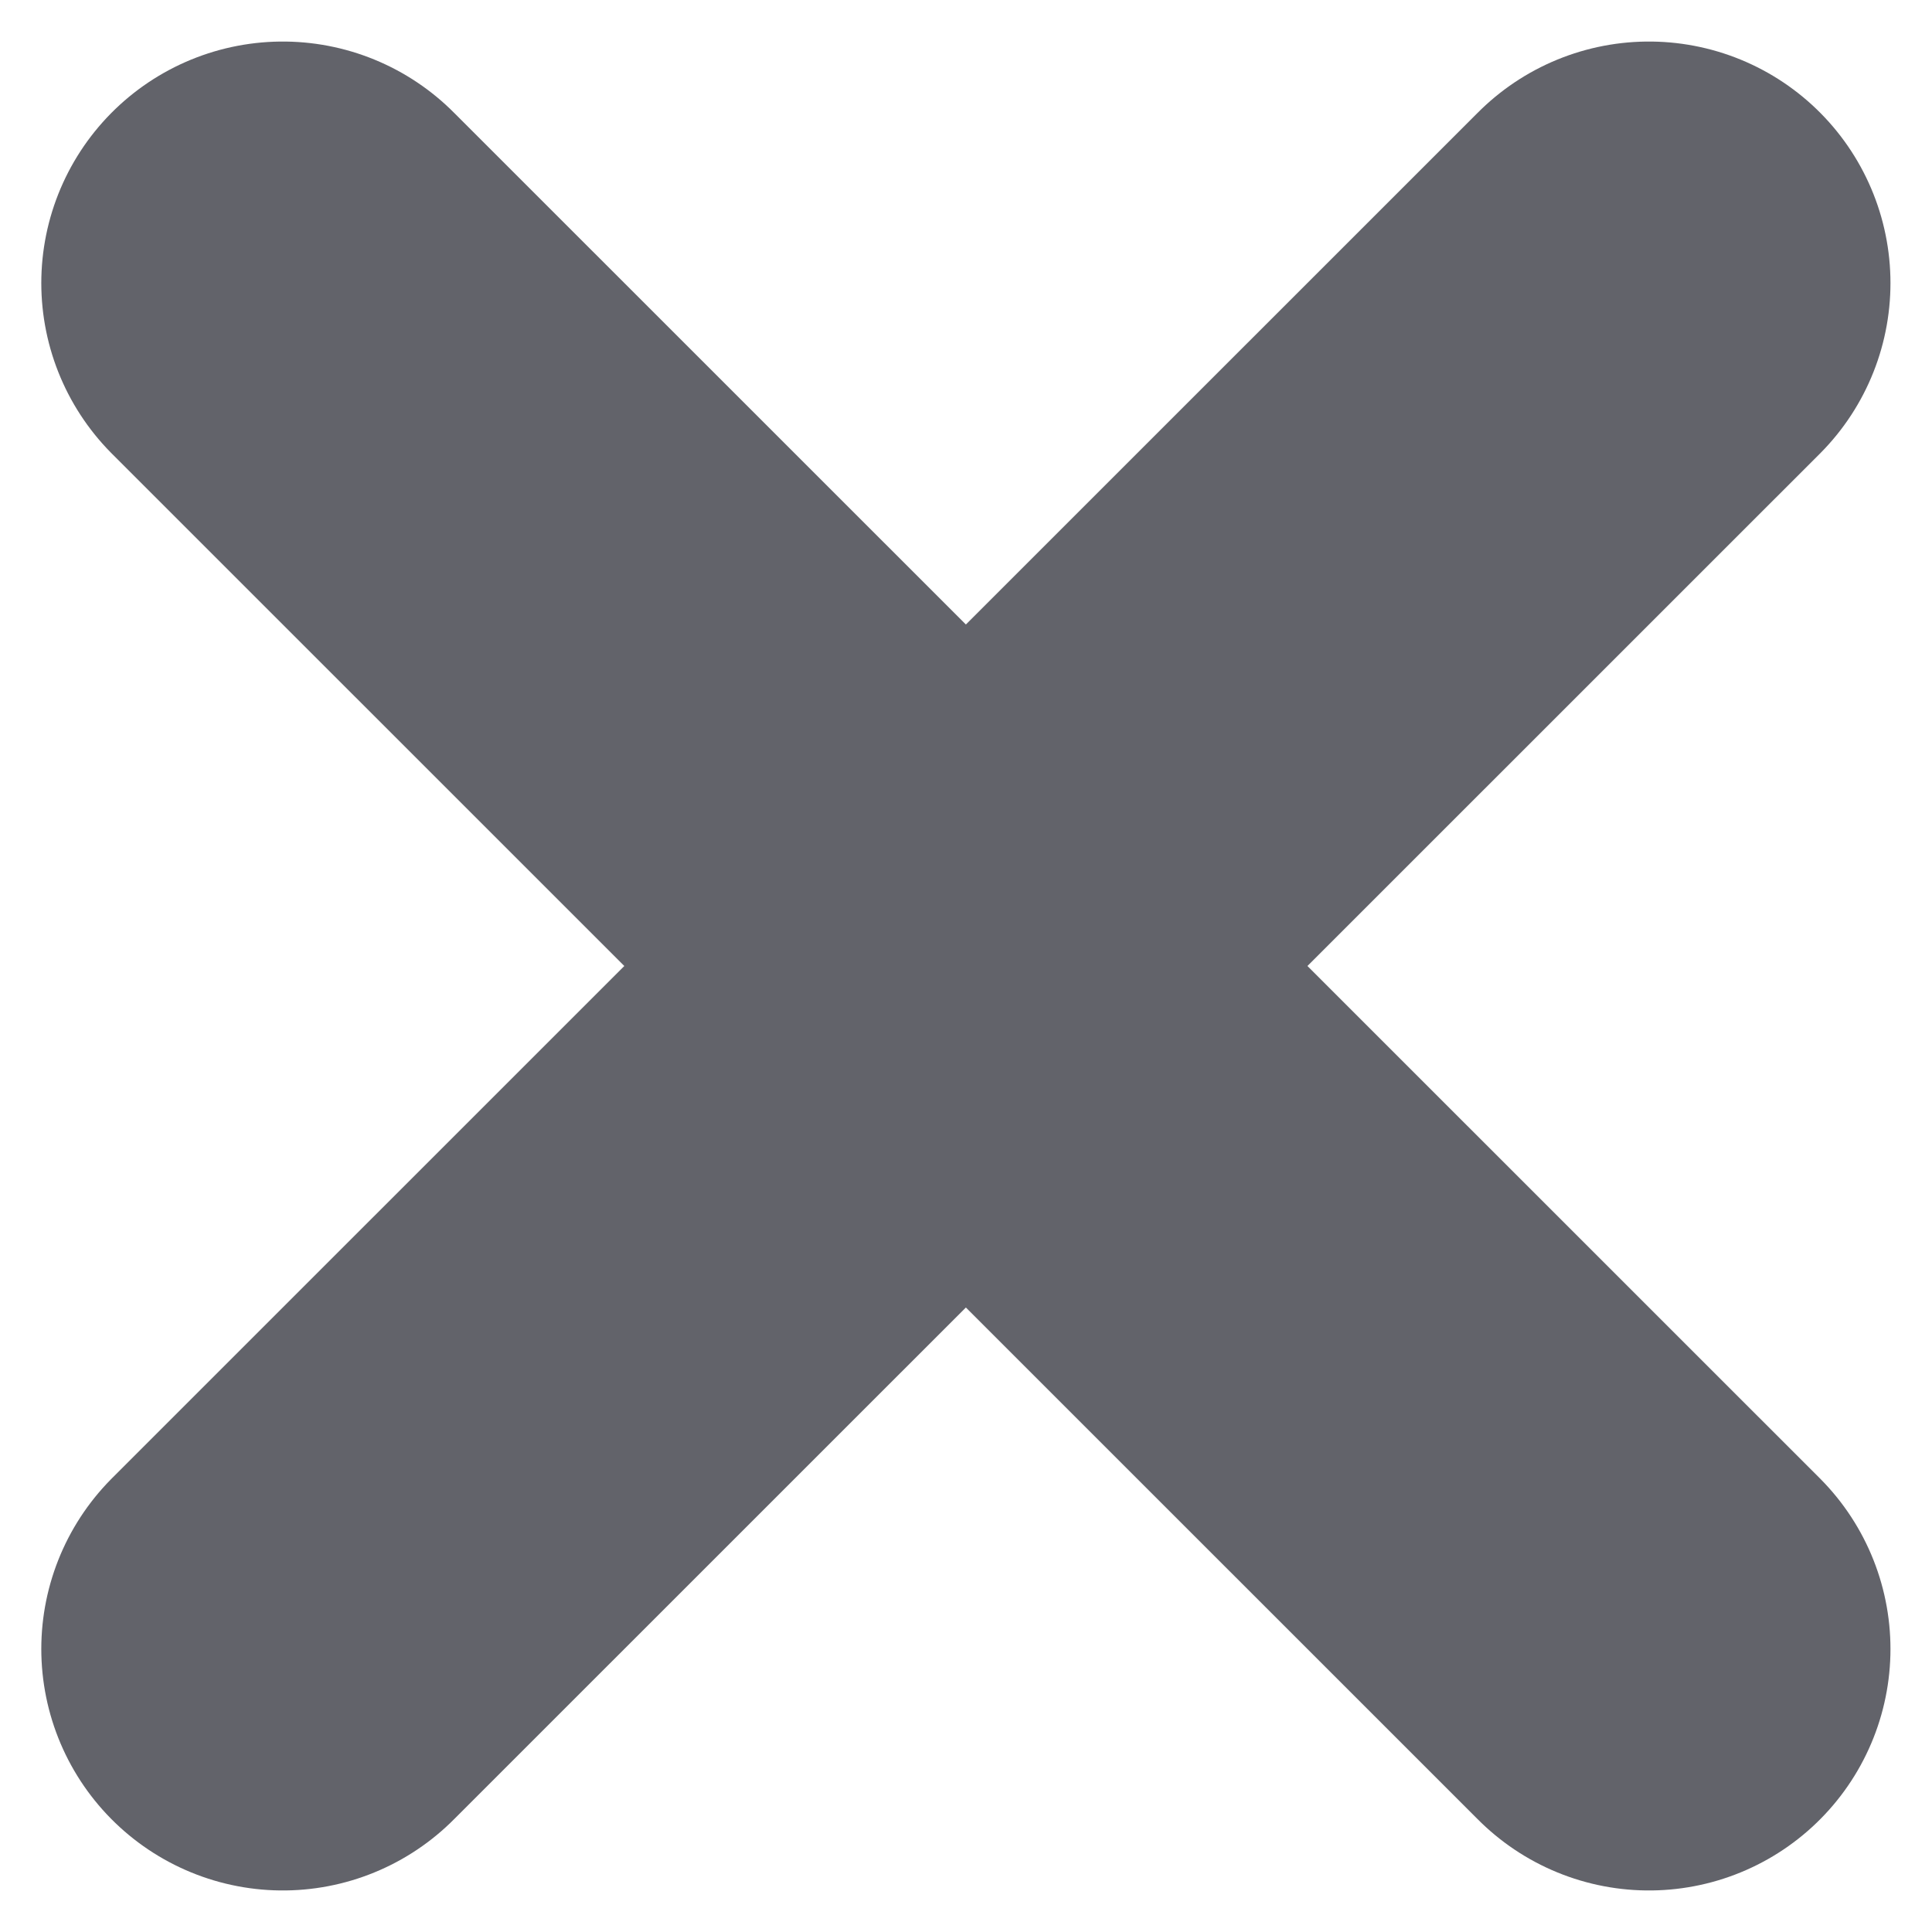 <svg width="8" height="8" viewBox="0 0 8 8" fill="none" xmlns="http://www.w3.org/2000/svg"><path d="M1.171 1.172L6.828 6.828M1.171 6.828L6.828 1.172" stroke="#62636A" stroke-width="2" stroke-linecap="round"/></svg>

